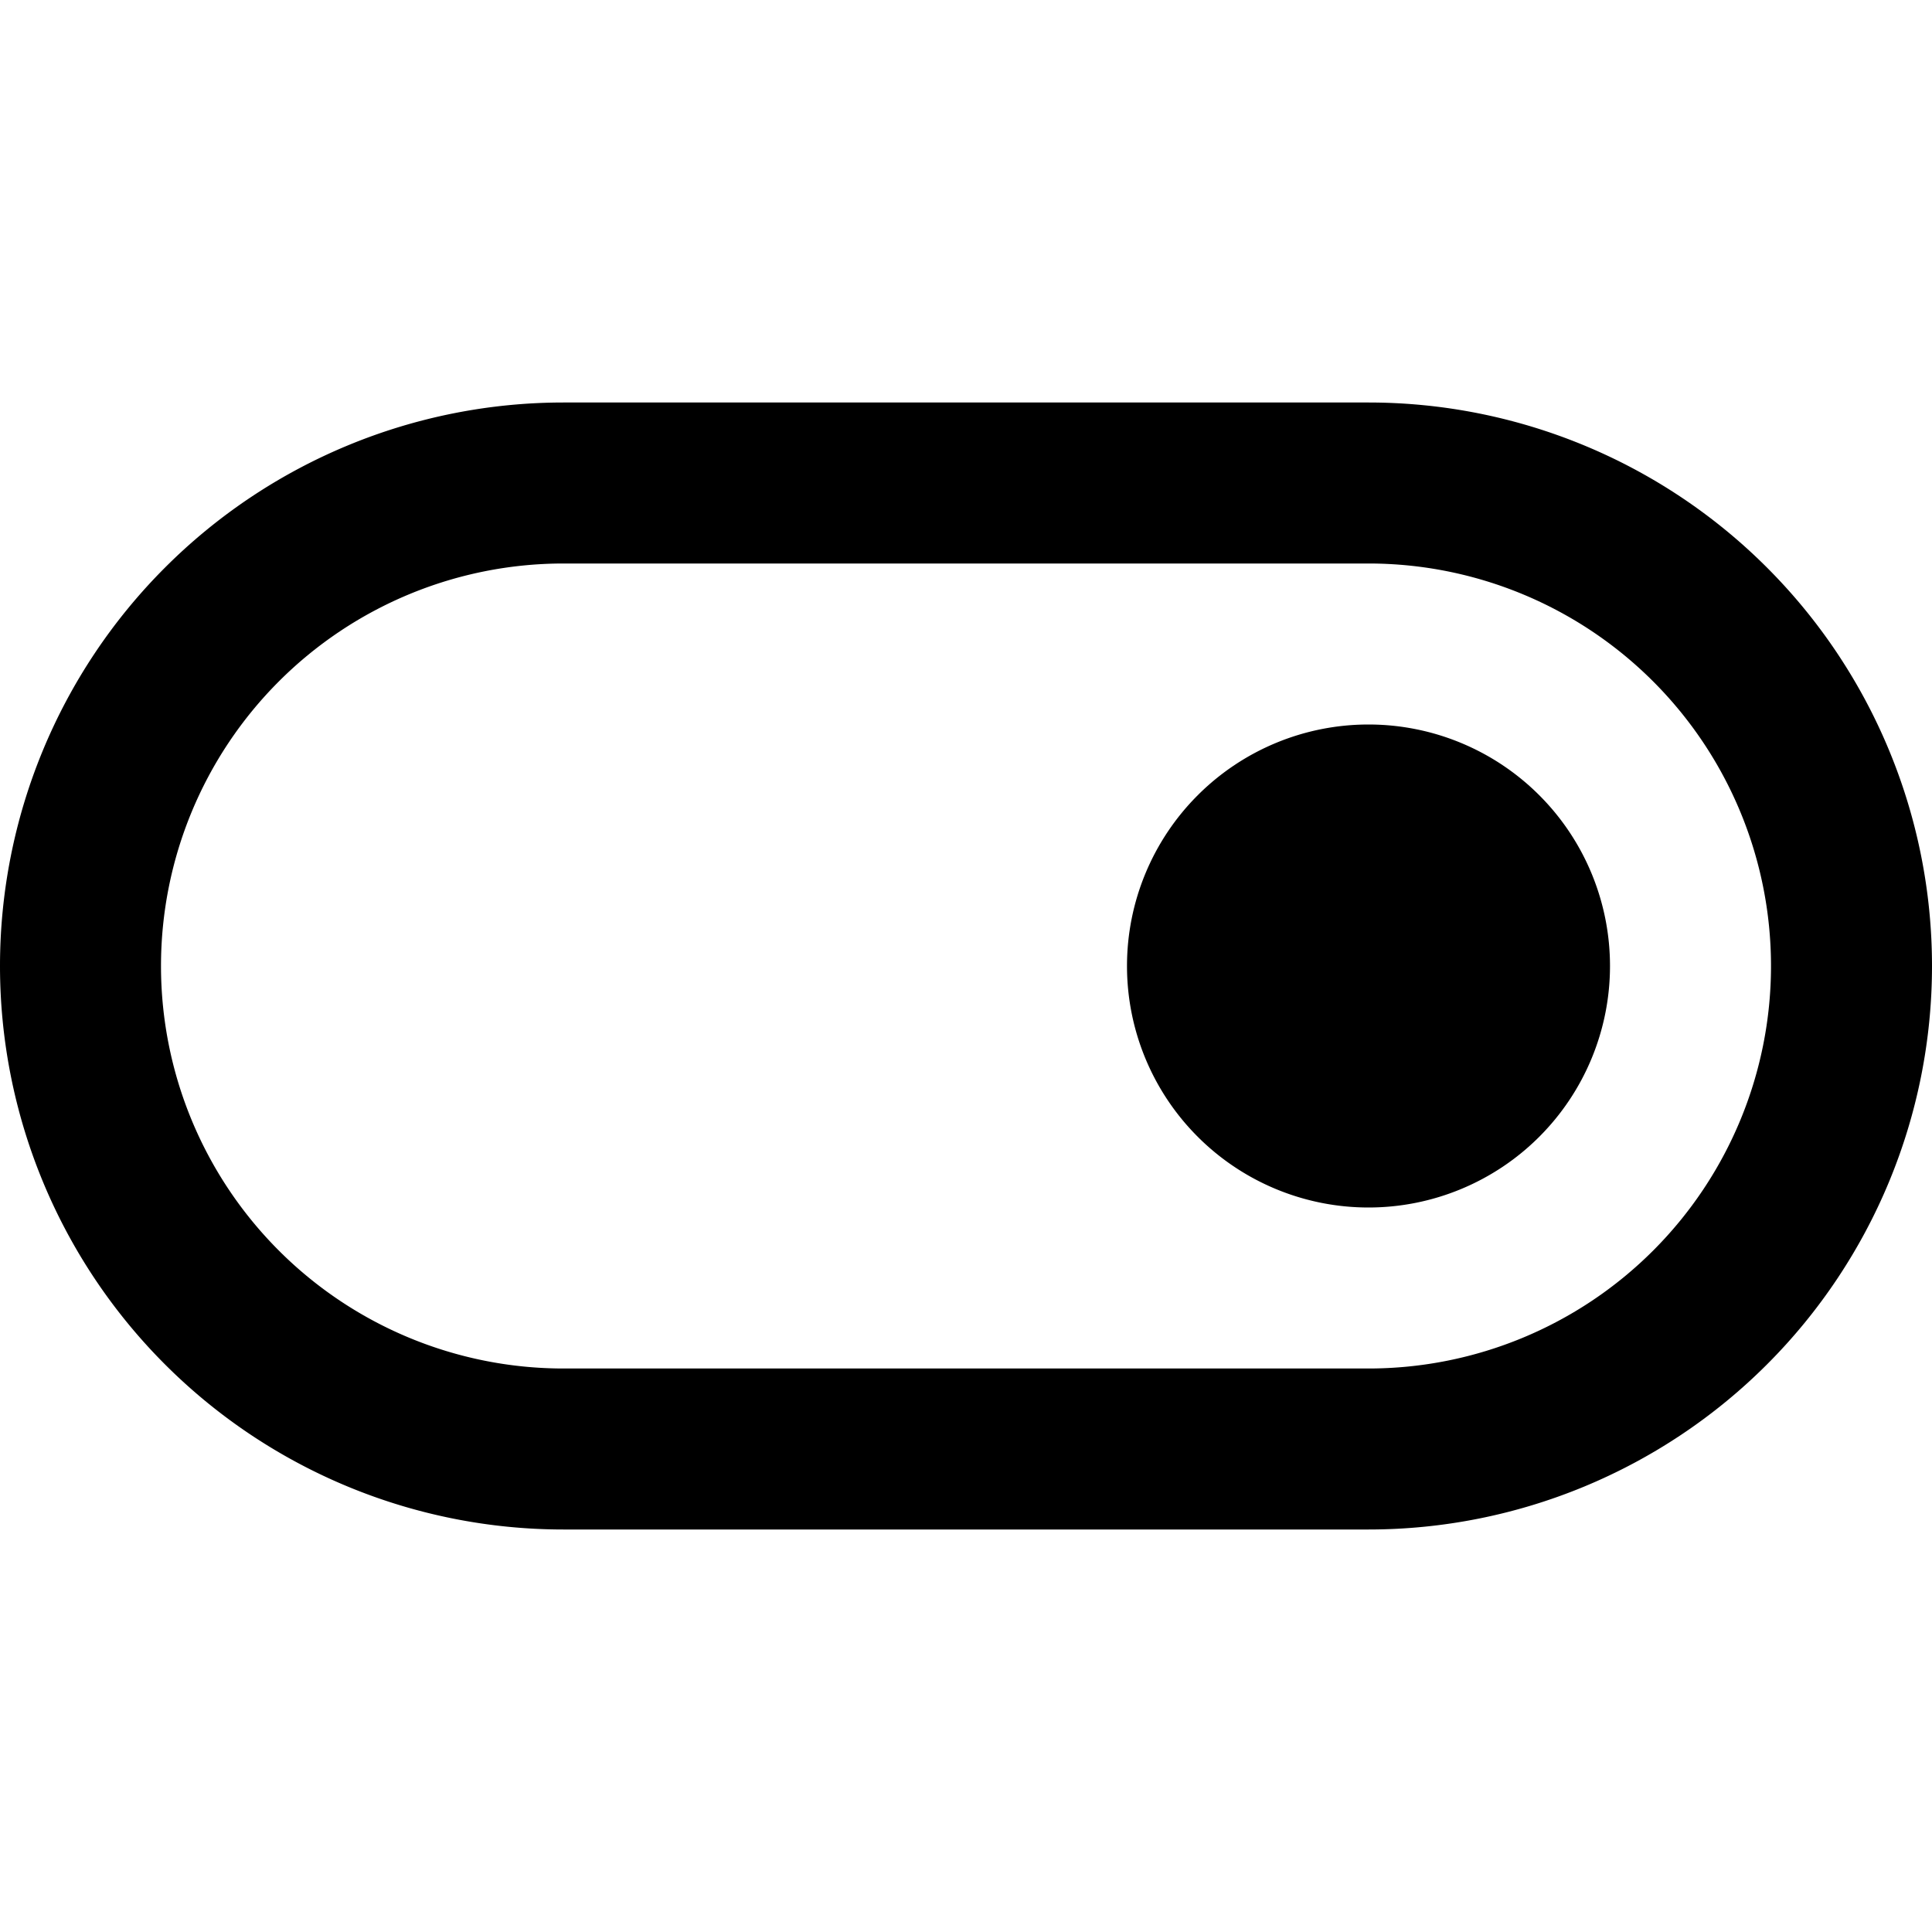 <svg width="24" height="24" fill="none" xmlns="http://www.w3.org/2000/svg"><path d="M17 15a3 3 0 100-6 3 3 0 000 6z" fill="currentColor"/><path fill-rule="evenodd" clip-rule="evenodd" d="M0 12a7 7 0 017-7h10a7 7 0 110 14H7a7 7 0 01-7-7zm7-5h10a5 5 0 010 10H7A5 5 0 017 7z" fill="currentColor"/></svg>